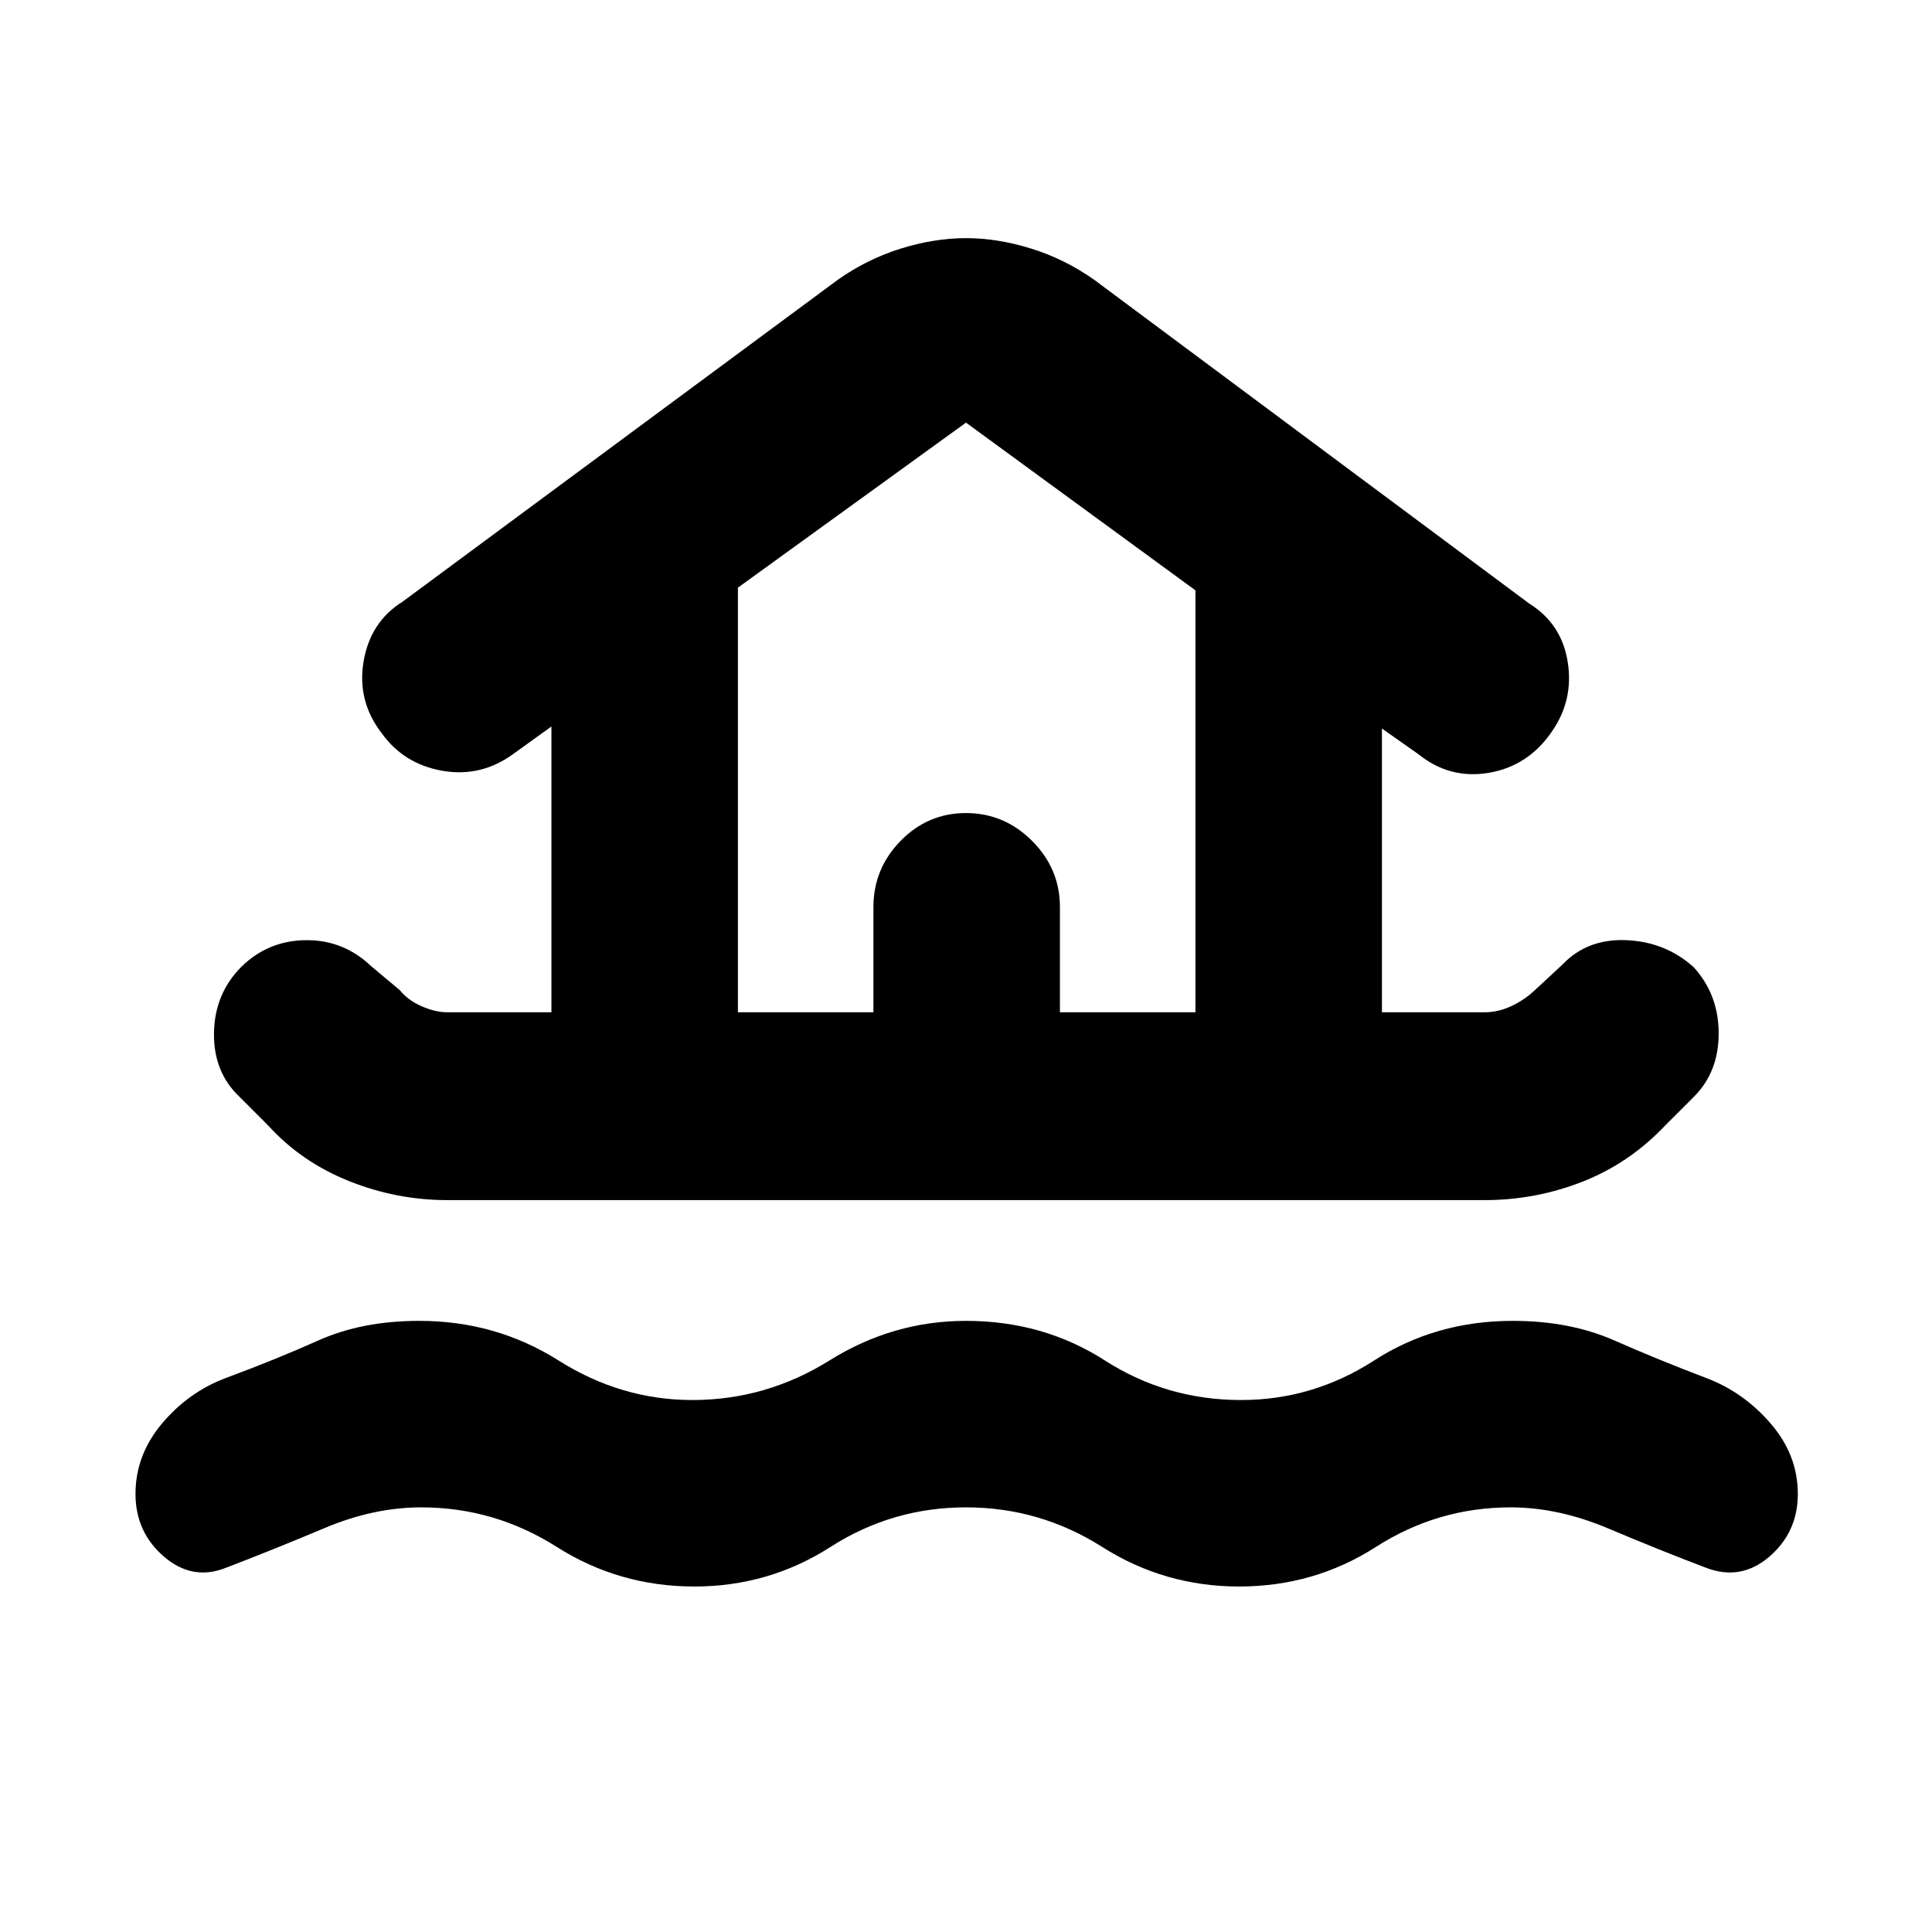 <svg xmlns="http://www.w3.org/2000/svg" height="40" viewBox="0 -960 960 960" width="40"><path d="M480-211q-36.67 0-67.33 19.67Q382-171.67 345-171.67q-37.33 0-68.33-19.66-31-19.67-67.34-19.67-23.66 0-48.16 10.33-24.5 10.34-48.84 19.67-16.66 6.67-30.83-5.5-14.17-12.17-14.17-31.17 0-19.33 13.17-35 13.17-15.66 31.83-22.66 24.34-9 46-18.67 21.67-9.67 50-9.67 38 0 69.17 19.67t66.5 19.67q36.67 0 68.17-19.67T480-303.67q38.33 0 69 19.67t67.67 19.67q35.66 0 66.16-19.67t68.84-19.67q28.33 0 50.33 9.67t45.67 18.67q18.66 7 32.16 22.66 13.5 15.67 13.5 35 0 19-14.16 31.17-14.17 12.17-31.5 5.5-23.67-9-48.5-19.5-24.84-10.5-48.5-10.5-36.34 0-67 19.67-30.67 19.66-68 19.66-37 0-68-19.66Q516.67-211 480-211ZM222.33-363.67q-25.33 0-49-9.5-23.66-9.5-40-27.5L119-415q-13-12.33-12.67-31.83.34-19.5 13.67-32.84 13.33-13 32-13.16 18.67-.17 32.33 12.83l14.34 12q4 5 10.83 8t12.83 3H274v-142l-19 13.67q-16 11.66-35.17 8.33-19.16-3.33-30.16-18.67-12.34-16-9-35.66Q184-651 200-661l216.33-160q14.67-10.33 31.34-15.5 16.66-5.17 32.33-5.17 15.67 0 32.33 5.17 16.67 5.17 31.34 15.5L760-660q16 10 19 29t-8 34.67q-11.67 17-31.17 20.33-19.5 3.33-35.16-9.33l-18-12.67v141h51q6.66 0 13.16-3t11.84-8l13.66-12.67q12.34-13 31.84-12.16 19.5.83 33.5 13.5Q854-465.67 854-446.5q0 19.17-12.33 31.5l-14.34 14.33q-17.66 18.67-41 27.84-23.33 9.16-48.66 9.16H222.33ZM366.67-457H434v-52.33q0-19 13.5-32.84Q461-556 480-556t32.83 13.83q13.84 13.84 13.84 32.84V-457H594v-209.67L480-750l-113.33 82v211Zm0 0H594 366.67Z"/></svg>